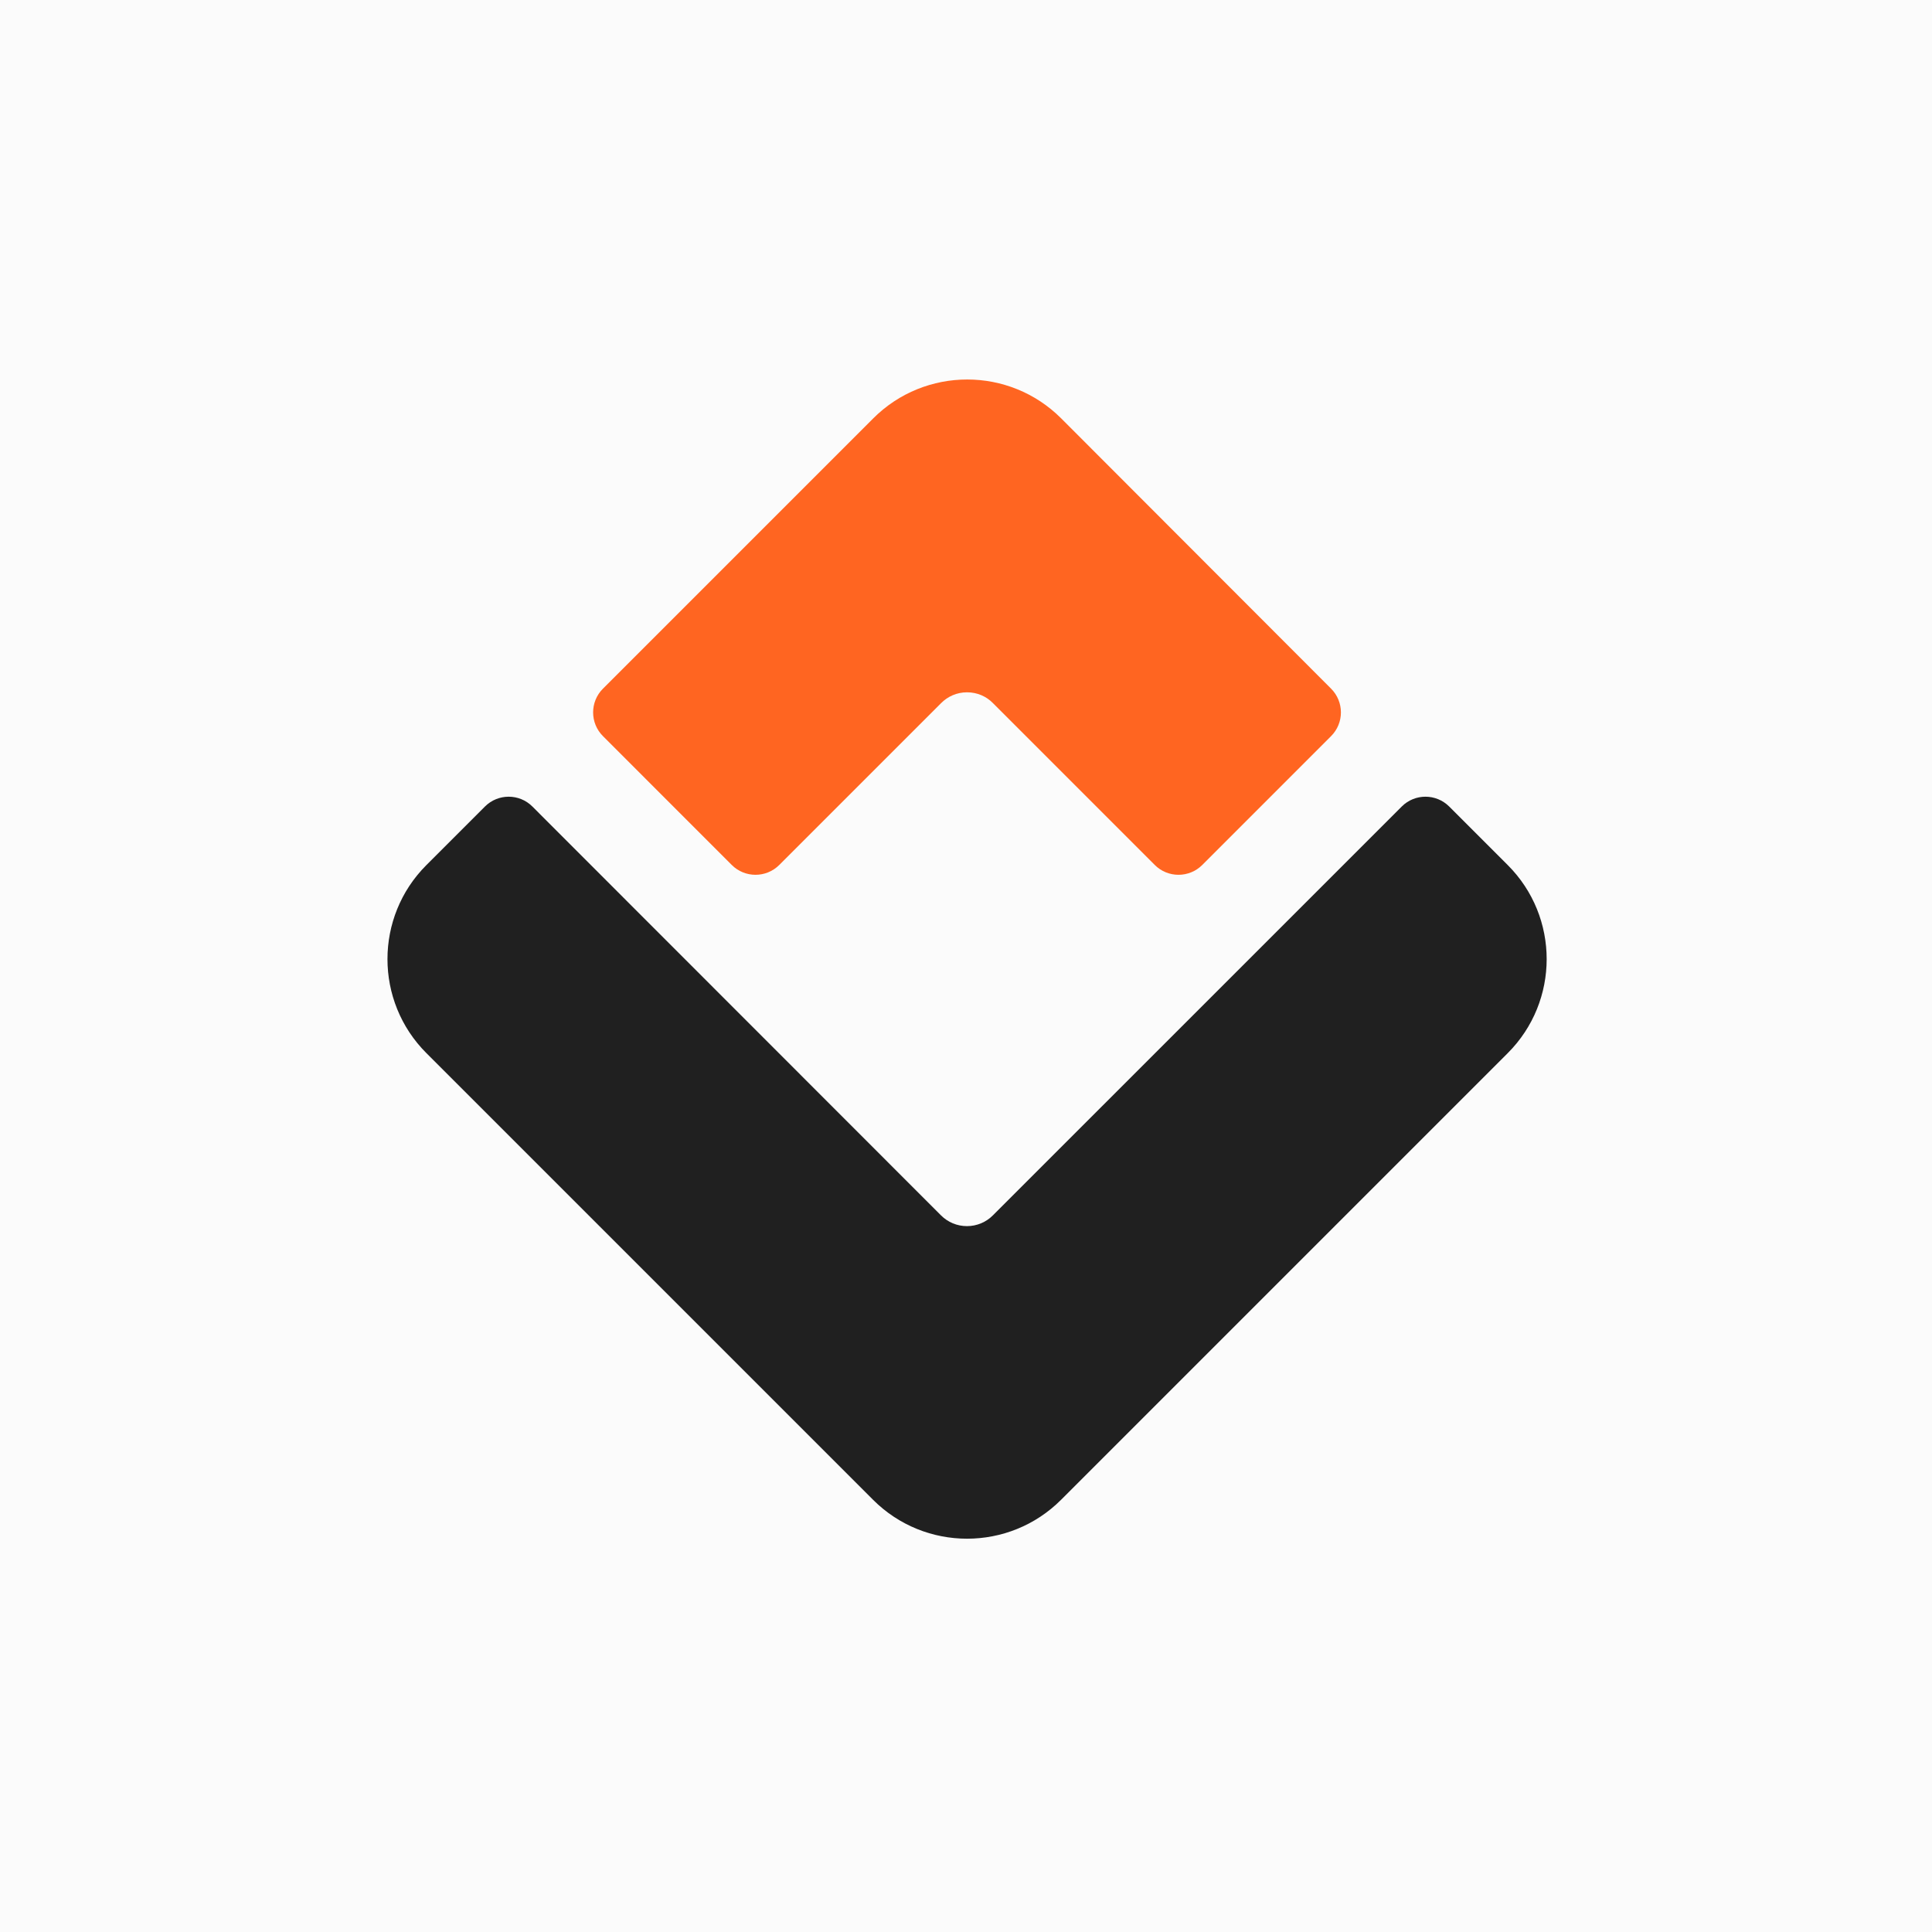 <svg width="56" height="56" viewBox="0 0 56 56" fill="none" xmlns="http://www.w3.org/2000/svg">
<rect width="56" height="56" fill="#FBFBFB"/>
<path d="M27.274 20.385C27.467 20.188 27.734 20.067 28.029 20.067C28.325 20.067 28.588 20.184 28.778 20.377L33.472 25.072C33.851 25.451 34.468 25.451 34.848 25.072L38.582 21.337C38.962 20.958 38.962 20.341 38.582 19.961L30.76 12.128C29.256 10.624 26.814 10.624 25.31 12.128L17.477 19.961C17.097 20.341 17.097 20.958 17.477 21.337L21.211 25.072C21.59 25.451 22.207 25.451 22.587 25.072L27.274 20.385Z" fill="#FF6521"/>
<path d="M43.703 25.075L42.006 23.378C41.626 22.998 41.009 22.998 40.63 23.378L28.777 35.23C28.588 35.42 28.321 35.54 28.029 35.54C27.737 35.54 27.474 35.424 27.281 35.234L15.432 23.378C15.053 22.998 14.436 22.998 14.056 23.378L12.359 25.075C10.855 26.579 10.855 29.021 12.359 30.525L25.306 43.472C26.81 44.976 29.252 44.976 30.756 43.472L43.703 30.525C45.207 29.021 45.207 26.579 43.703 25.075Z" fill="#202020"/>
</svg>
